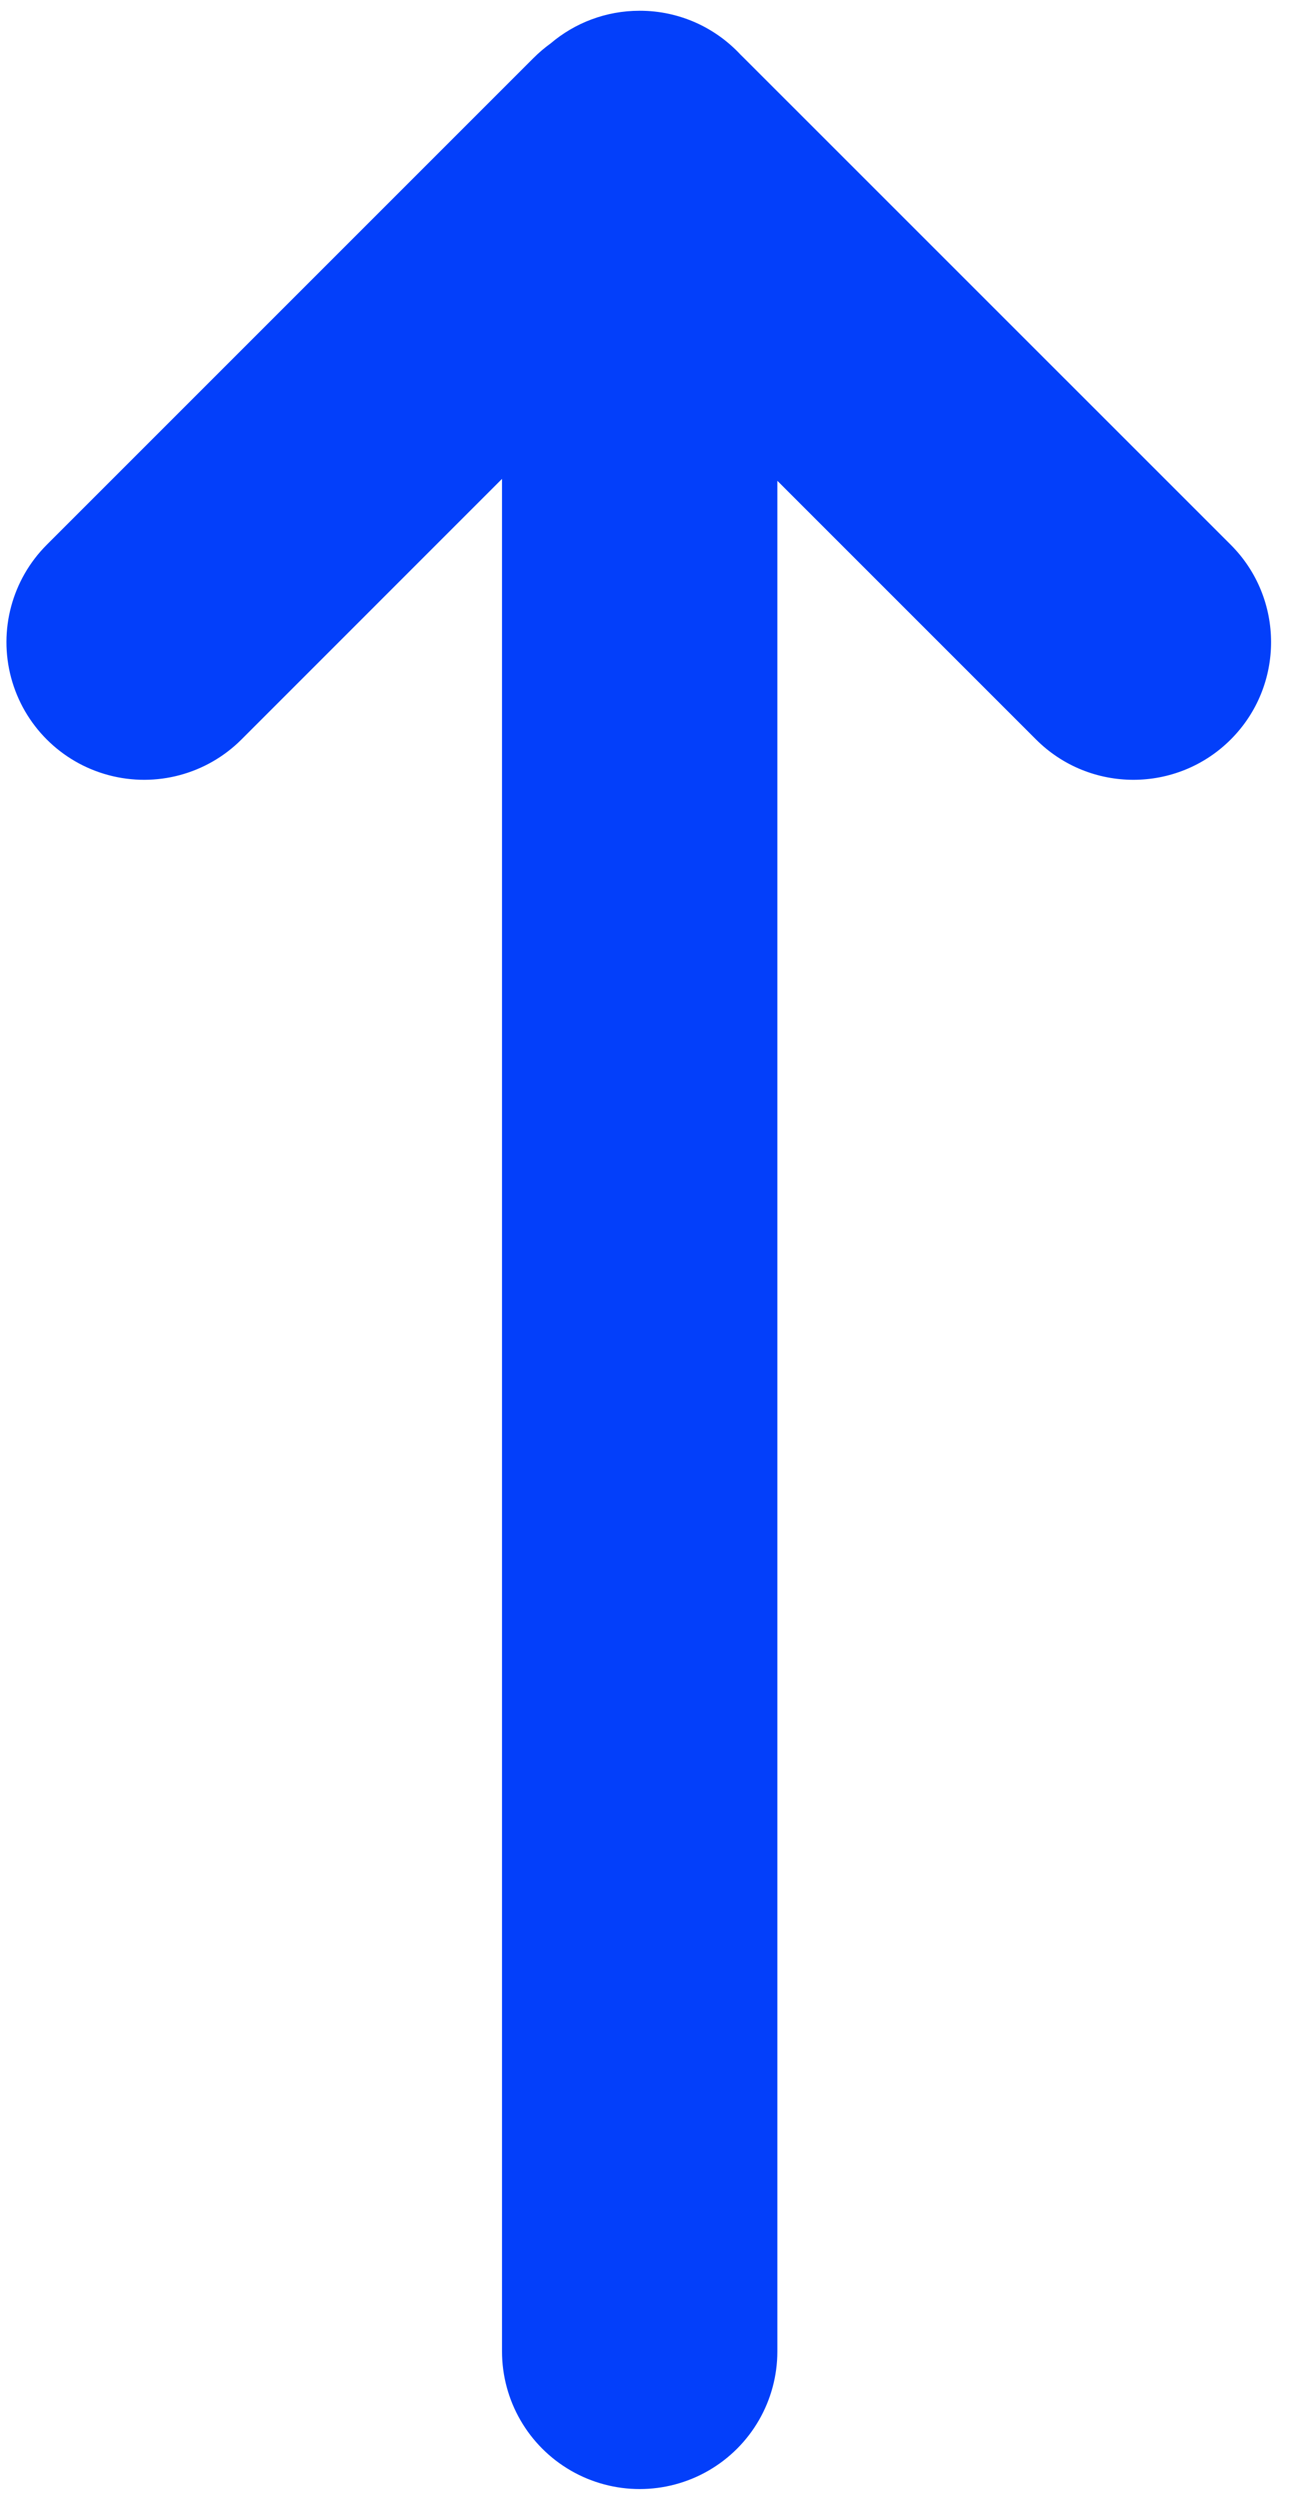 <?xml version="1.0" encoding="UTF-8"?>
<svg width="86px" height="166px" viewBox="0 0 86 166" version="1.1" xmlns="http://www.w3.org/2000/svg" xmlns:xlink="http://www.w3.org/1999/xlink">
    <title>Untitled 2</title>
    <g id="Page-1" stroke="none" stroke-width="1" fill="none" fill-rule="evenodd">
        <g id="sort_up" transform="translate(0.25, 0.5)" fill="#033FFA" fill-rule="nonzero">
            <path d="M42.236,0.214 C44.873,0.214 47.255,1.334 48.924,3.126 L49.157,3.355 L81.481,35.675 C85.053,39.245 85.054,45.034 81.484,48.605 C77.914,52.176 72.125,52.177 68.553,48.607 L51.374,31.428 L51.374,155.643 C51.375,158.91 49.632,161.929 46.803,163.562 C43.974,165.196 40.488,165.196 37.659,163.562 C34.83,161.929 33.088,158.91 33.088,155.643 L33.088,31.3 L15.785,48.607 C13.475,50.917 10.109,51.818 6.953,50.972 C3.798,50.126 1.334,47.661 0.489,44.506 C-0.355,41.351 0.547,37.984 2.857,35.675 L35.177,3.355 C35.543,2.989 35.923,2.669 36.32,2.381 C37.916,1.028 39.977,0.214 42.231,0.214 L42.236,0.214 Z" id="Path"></path>
        </g>
    </g>
</svg>